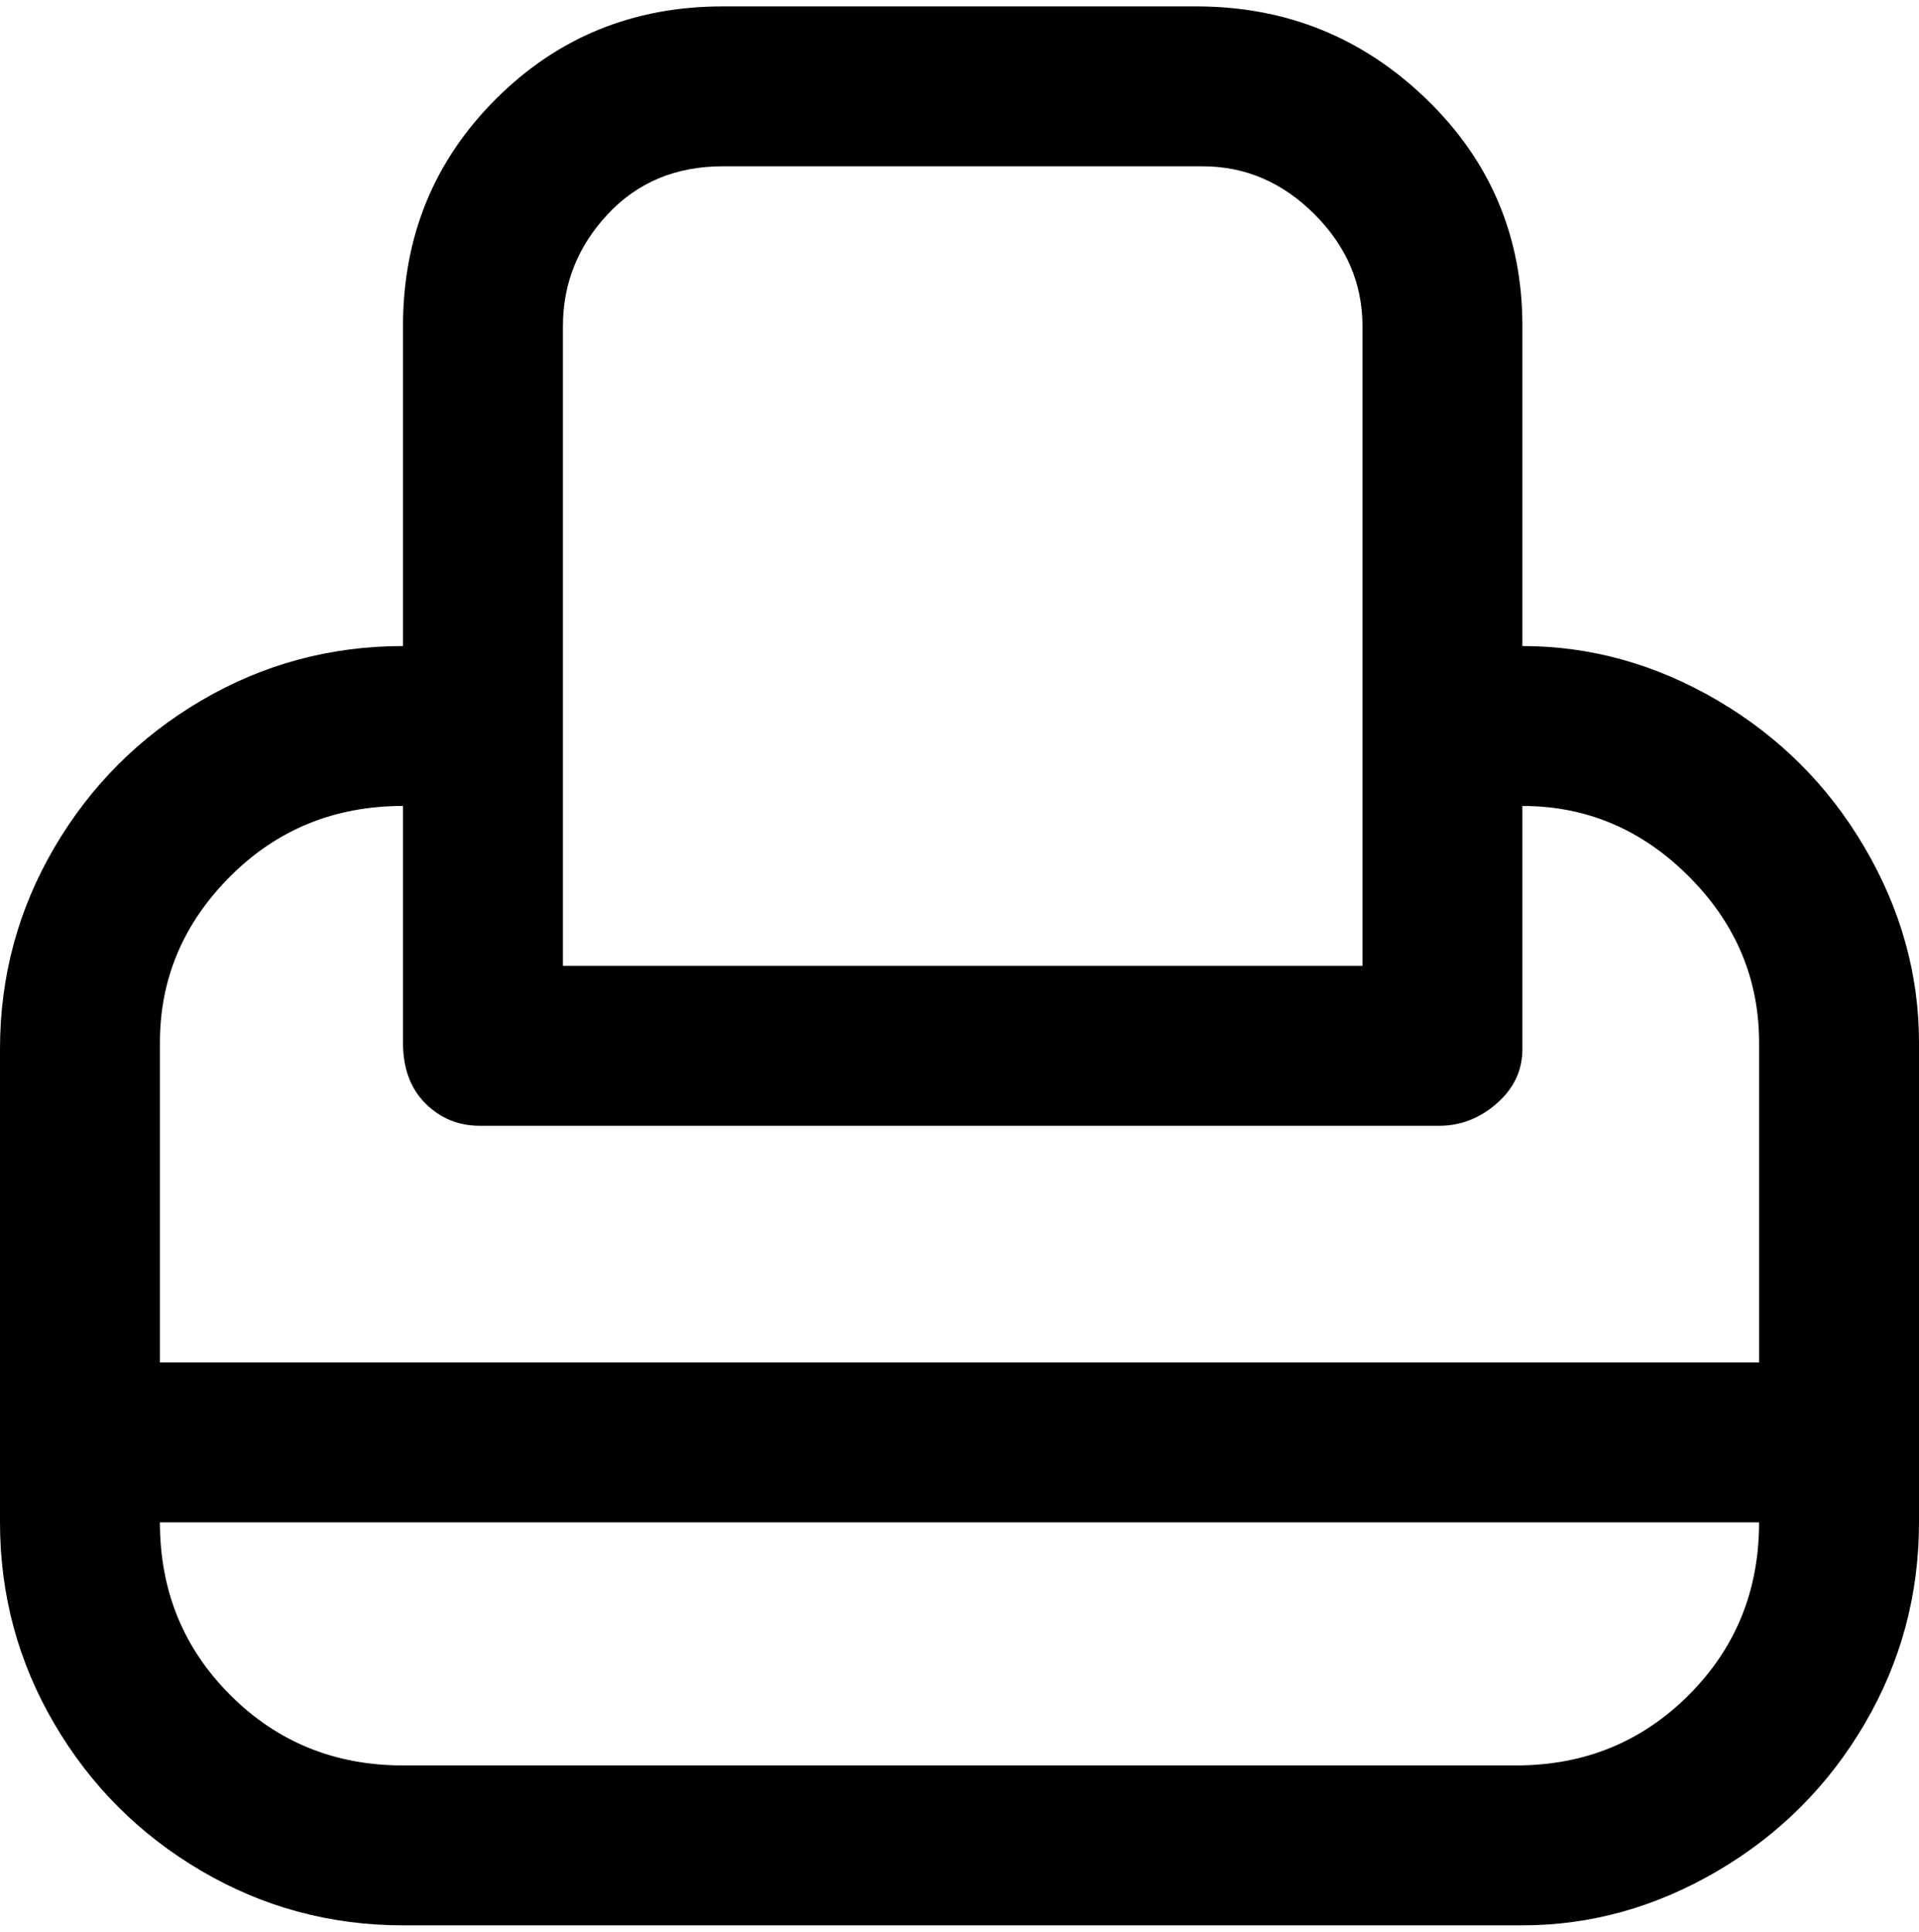 <svg viewBox="0 0 300 302.001" xmlns="http://www.w3.org/2000/svg"><path d="M238 101V51q0-21-15-35.5T187 1h-74Q92 1 77.5 15.5T63 51v50q-17 0-31.5 8.5t-23 23Q0 147 0 164v74q0 17 8.5 31.5t23 23Q46 301 63 301h175q16 0 30.5-8.5t23-23Q300 255 300 238v-75q0-16-8.5-30.5t-23-23Q254 101 238 101zM88 51q0-10 7-17.5t18-7.5h75q10 0 17.5 7.5T213 51v100H88V51zm-25 75v37q0 6 3.5 9.5T75 176h150q5 0 9-3.5t4-8.5v-38q15 0 26 11t11 26v50H25v-50q0-15 11-26t27-11zm175 150H63q-16 0-27-11t-11-27h250q0 16-11 27t-27 11h1z"/></svg>
